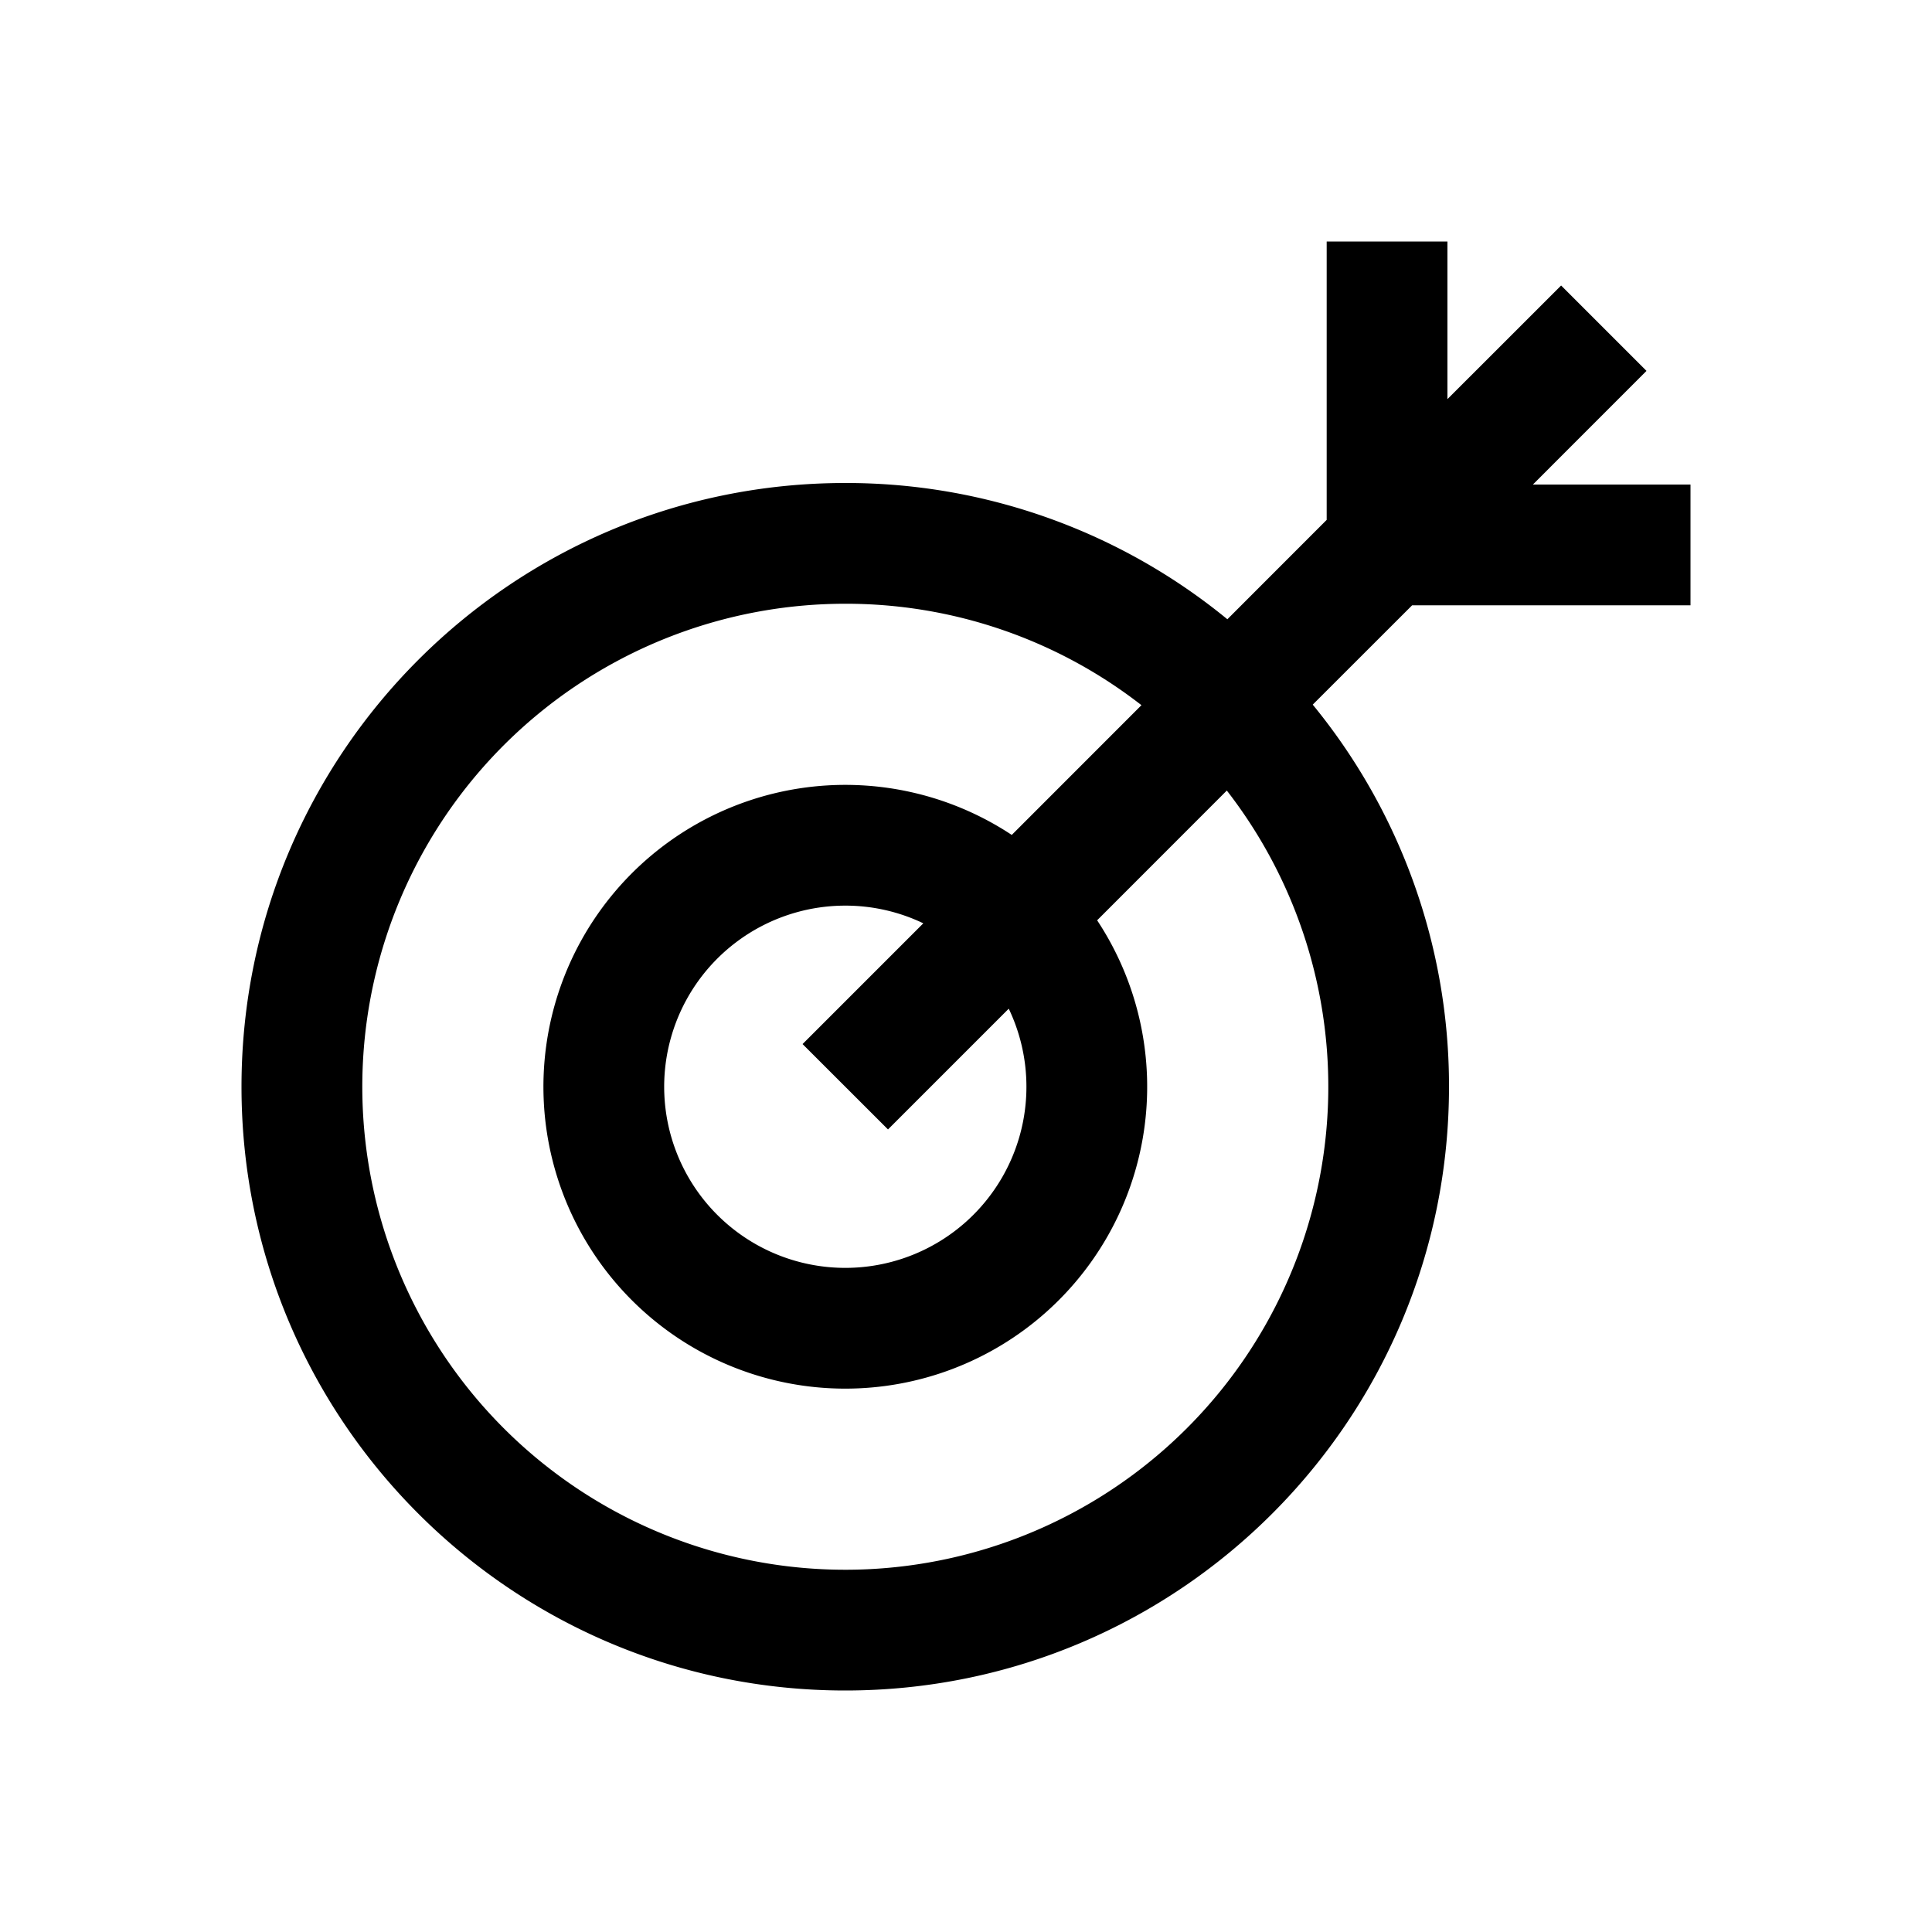 <svg viewBox="0 0 32 32" xmlns="http://www.w3.org/2000/svg"><path fill-rule="evenodd" clip-rule="evenodd" d="M14 8C8.477 8 4 12.477 4 18s4.477 10 10 10 10-4.477 10-10a9.958 9.958 0 0 0-2.257-6.329l1.646-1.645H28v-2h-2.611l1.882-1.883-1.414-1.414-1.883 1.882V4h-2v4.611l-1.645 1.646A9.958 9.958 0 0 0 14 8Zm0 2a8 8 0 1 0 6.32 3.094l-2.148 2.149a5 5 0 1 1-1.414-1.414l2.148-2.149A7.965 7.965 0 0 0 14 10Zm0 5a3 3 0 1 0 2.708 1.707l-2 2-1.415-1.414 2-2A2.988 2.988 0 0 0 14 15Z"/></svg>
